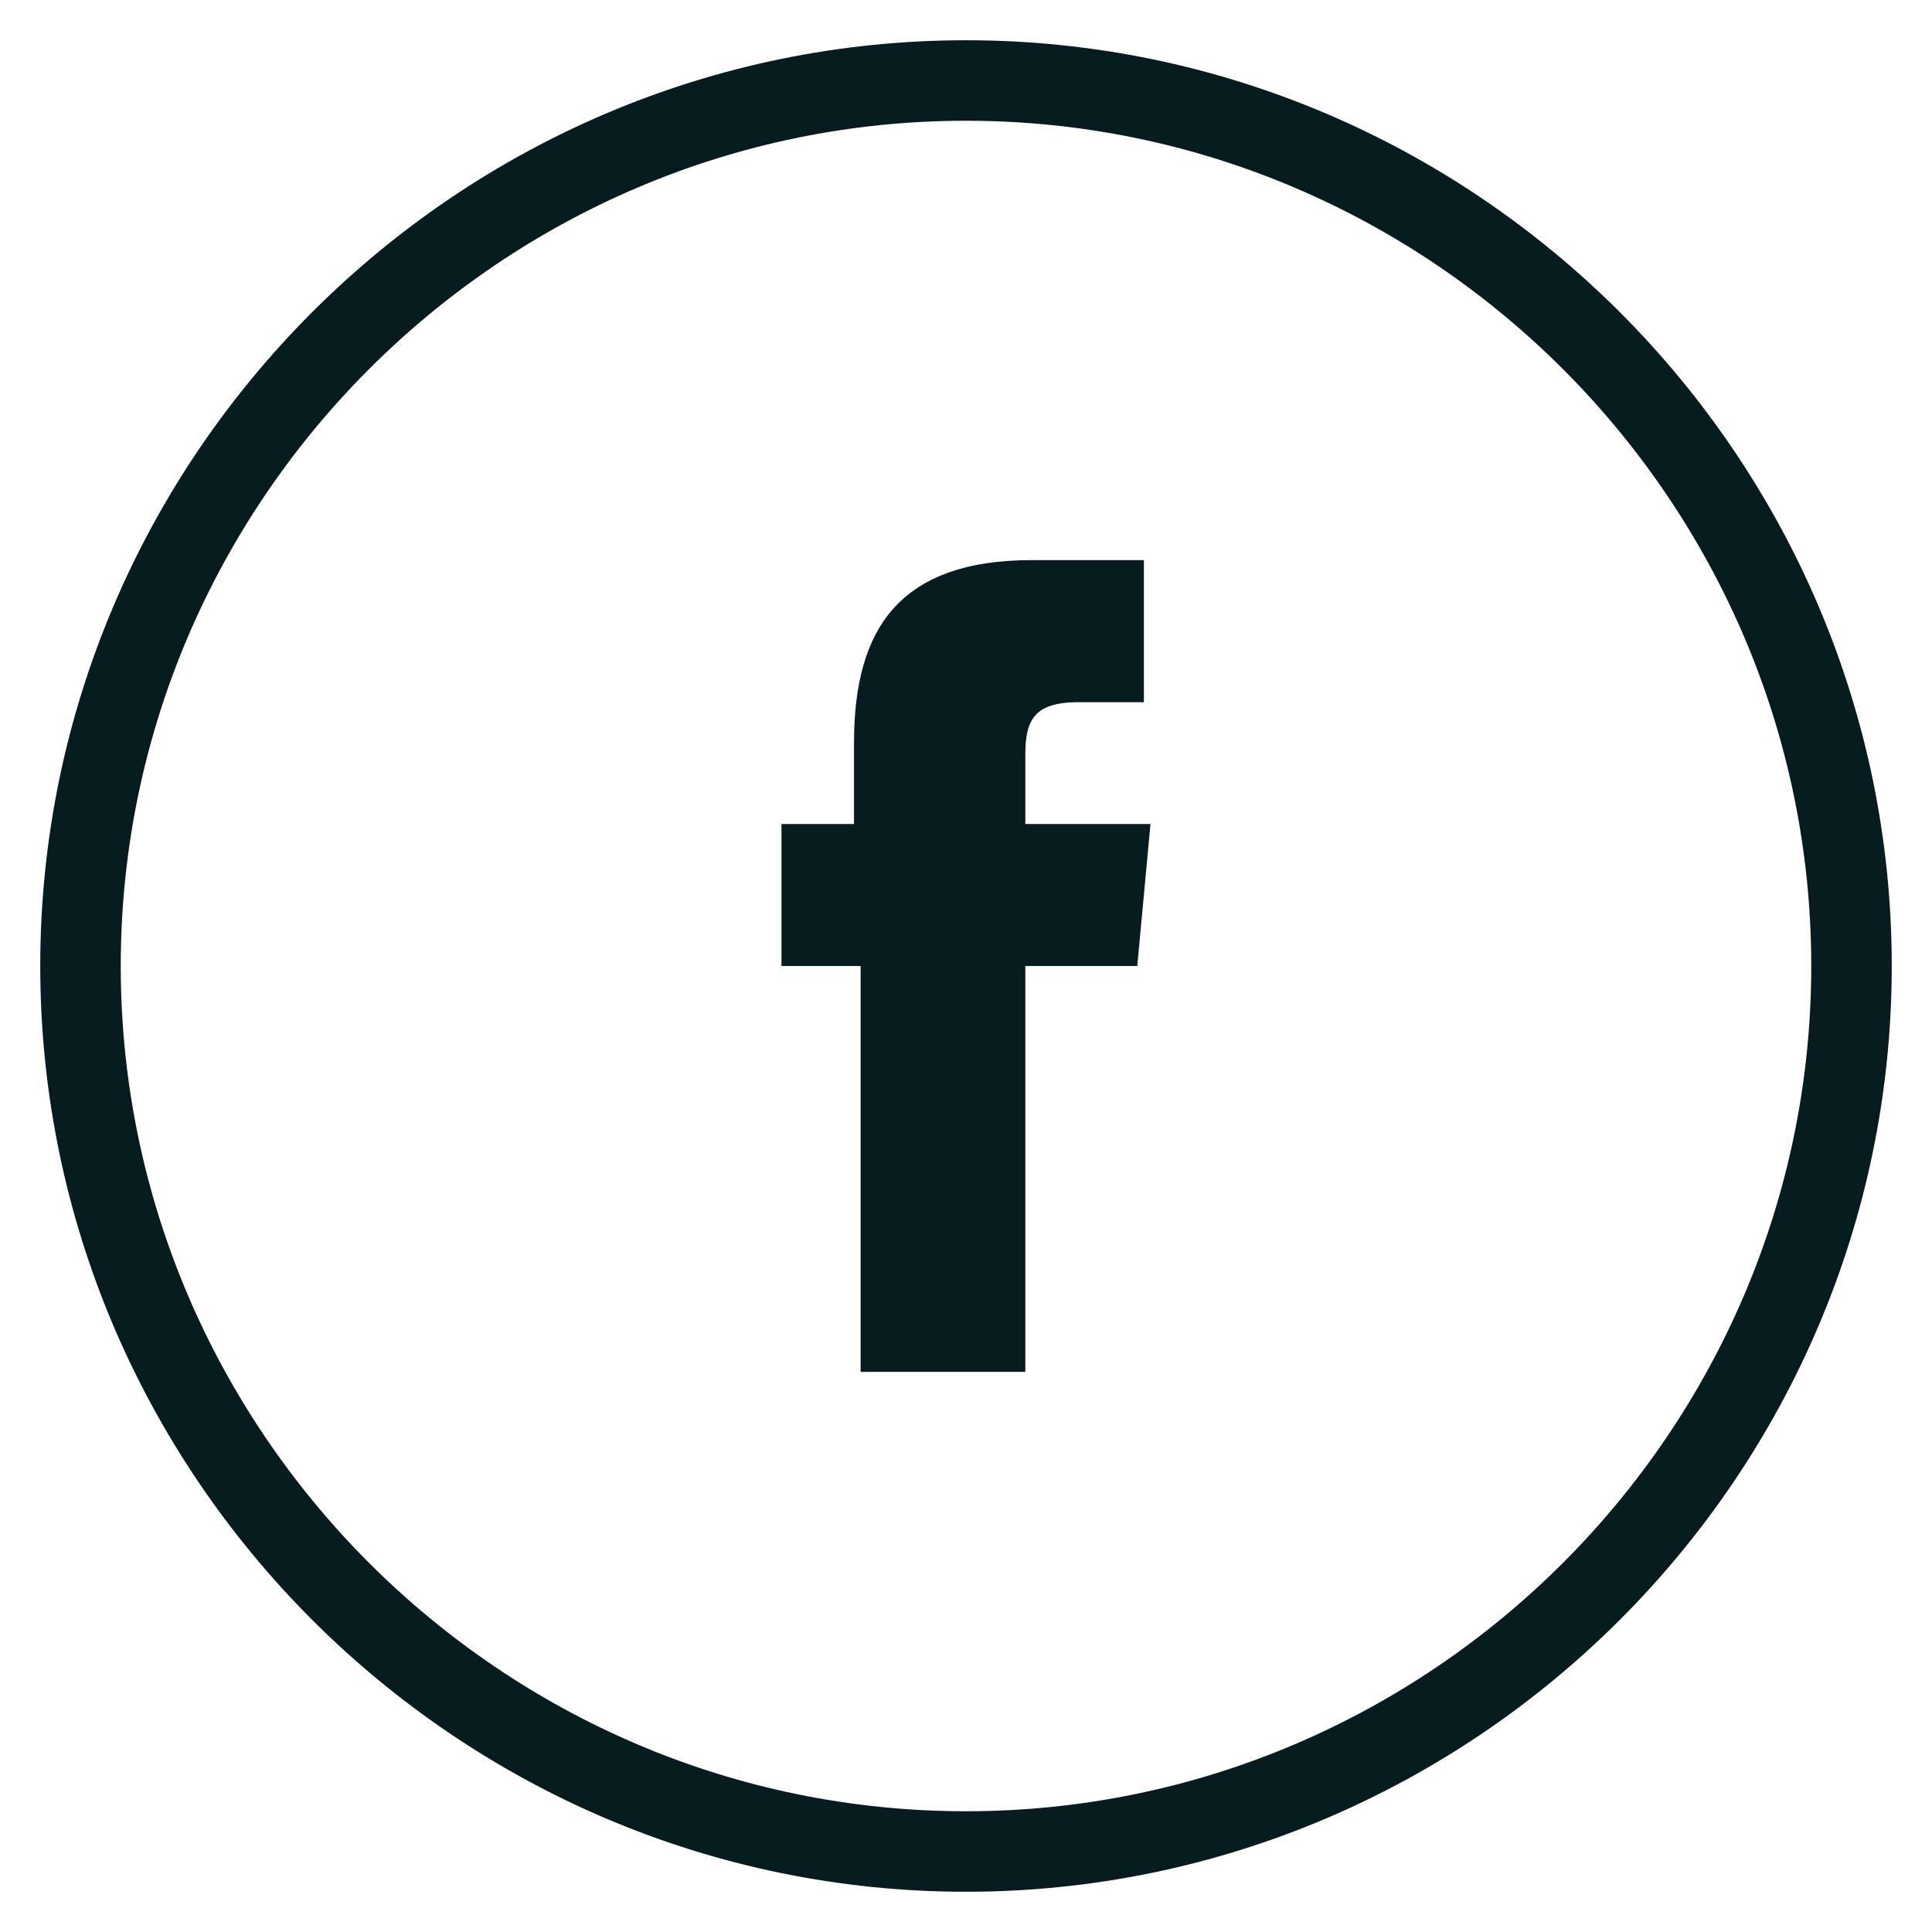 <svg width="24" height="24" viewBox="0 0 24 24" fill="none" xmlns="http://www.w3.org/2000/svg">
<path d="M12 23C18.05 23 23 18.05 23 12C23 5.95 18.05 1 12 1C5.95 1 1 5.95 1 12C1 18.05 5.95 23 12 23Z" stroke="#071C1F" stroke-miterlimit="10"/>
<path d="M12.737 11.5H12.237V12V16.542H11.191V12V11.5H10.691H10.208V10.736H10.609H11.109V10.236V9.227C11.109 8.565 11.244 8.146 11.472 7.891C11.691 7.647 12.08 7.458 12.819 7.458H13.71V8.223H13.391C13.052 8.223 12.693 8.295 12.458 8.59C12.247 8.855 12.237 9.188 12.237 9.395V10.236V10.736H12.737H13.743L13.672 11.5H12.737Z" fill="#071C1F" stroke="#071C1F"/>
</svg>
